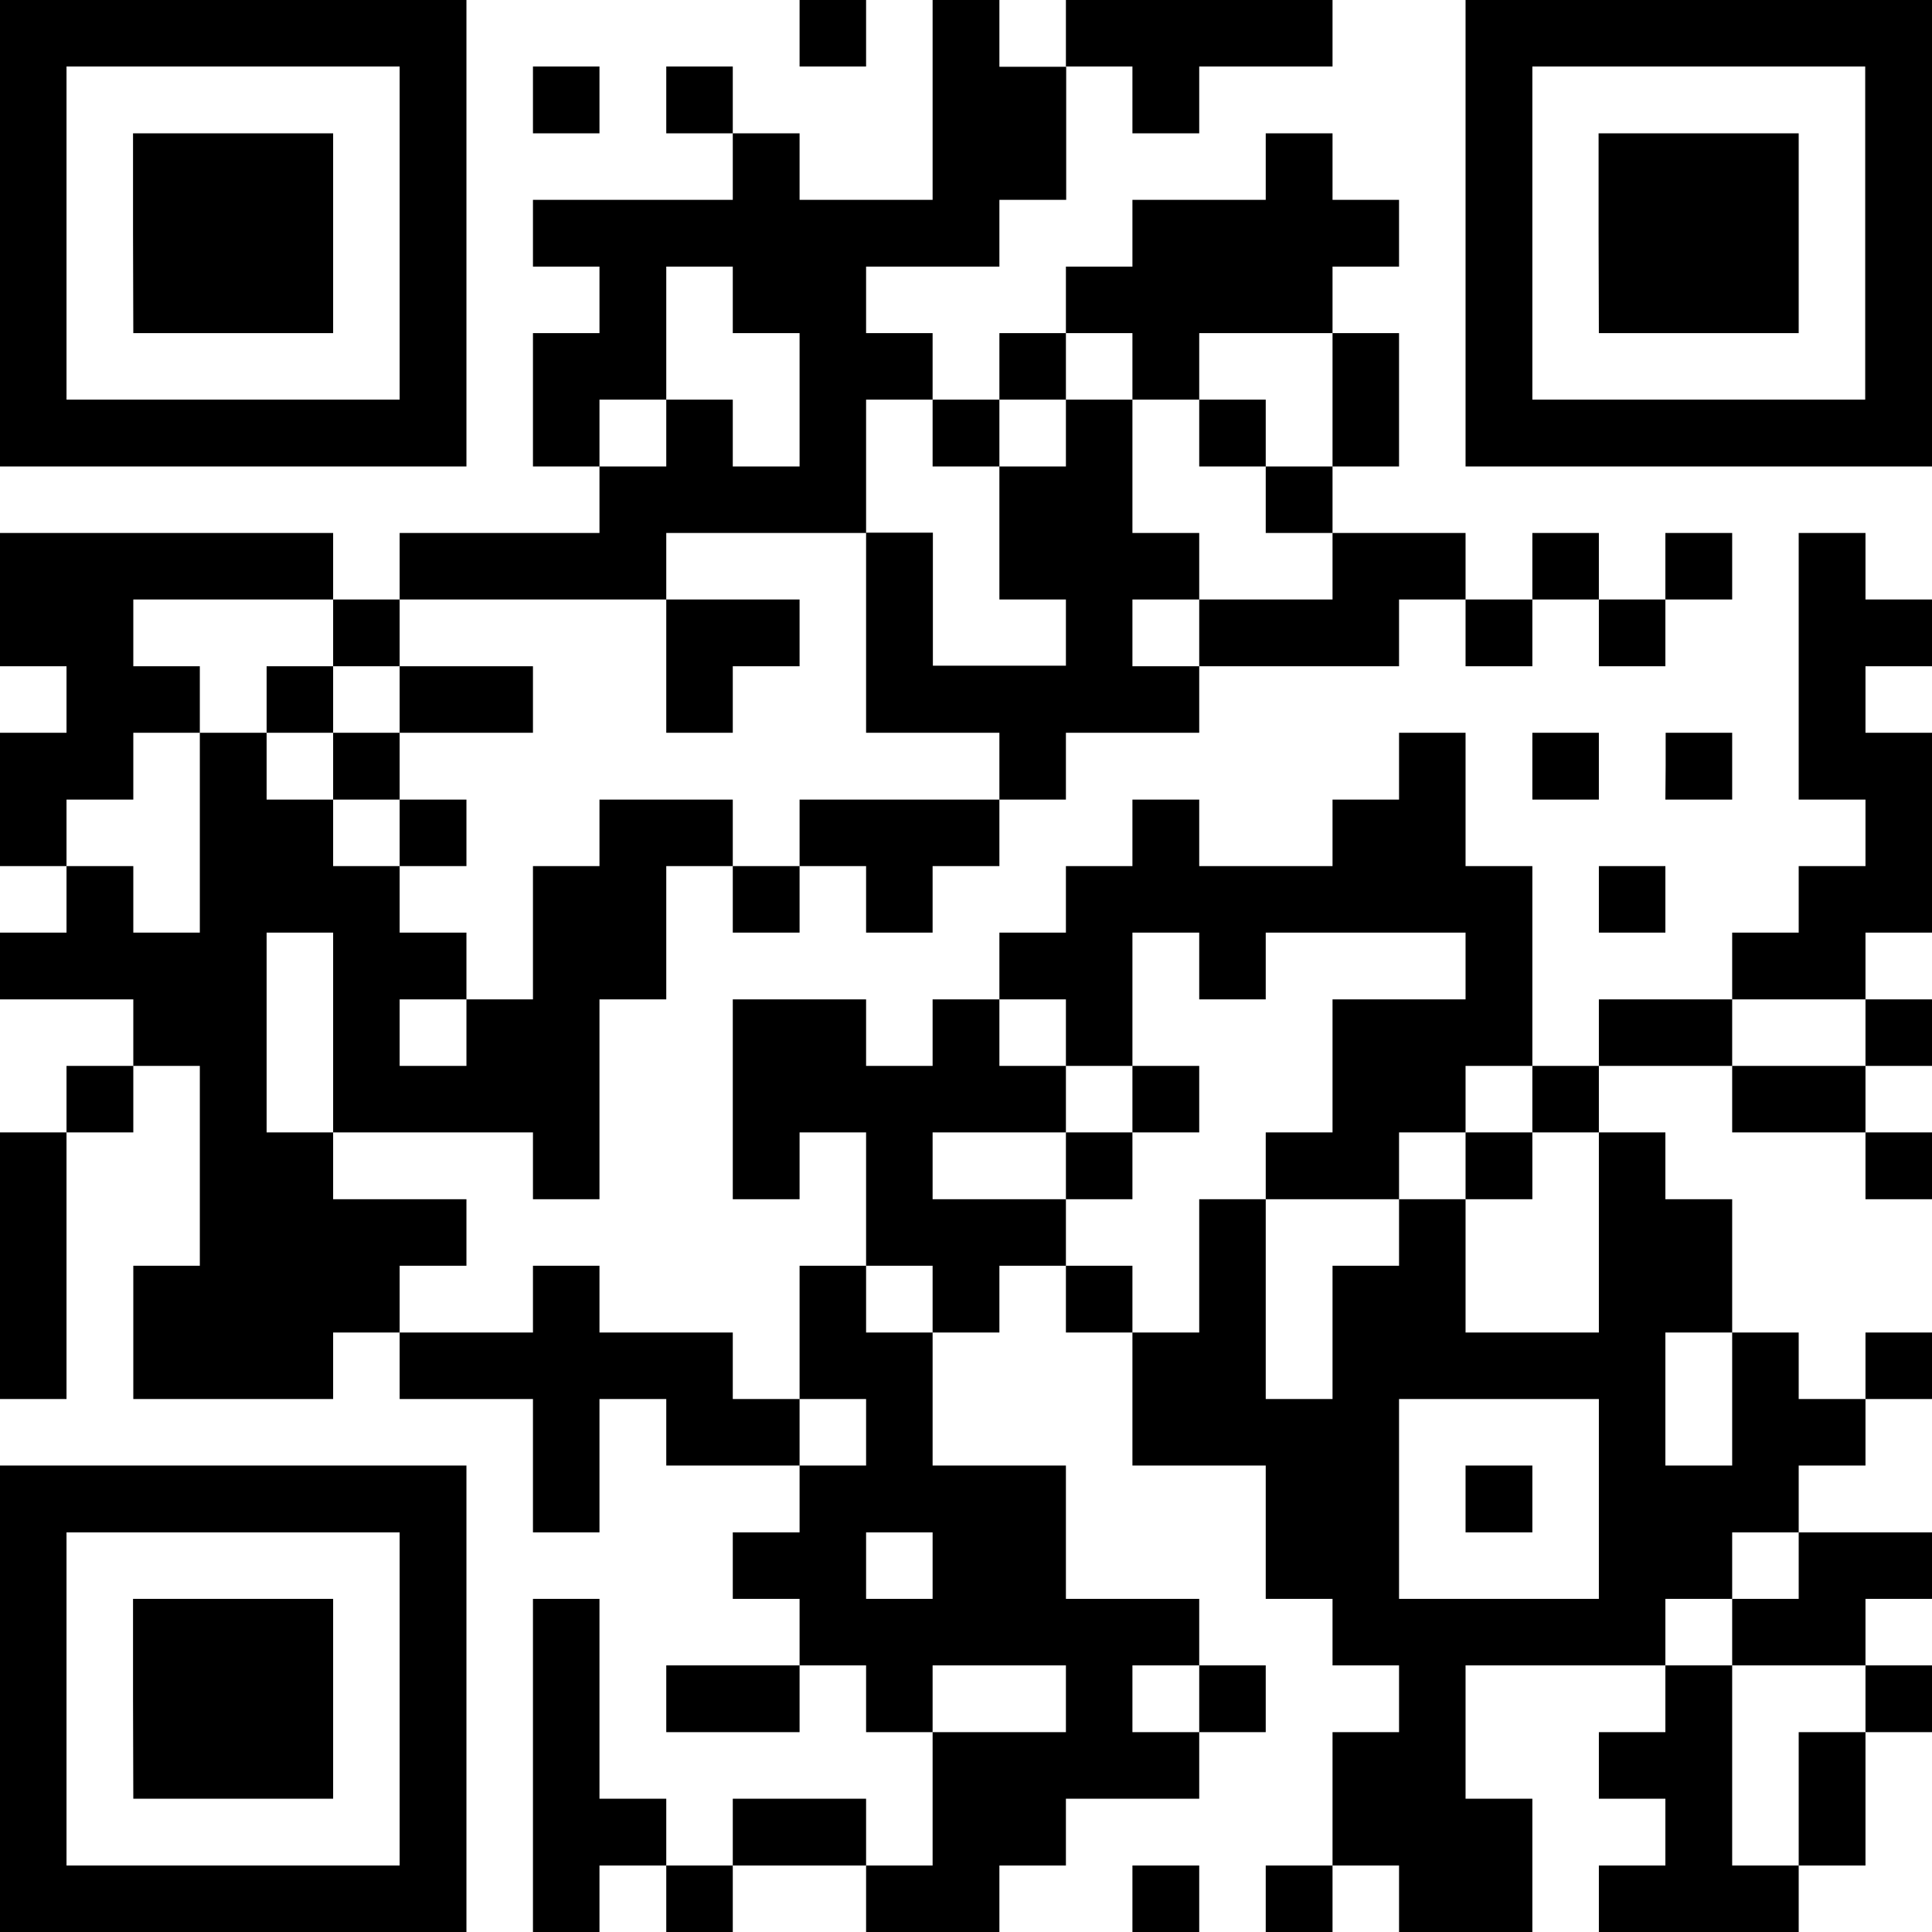 <?xml version="1.0" encoding="UTF-8" standalone="no"?>
<!-- Created with Inkscape (http://www.inkscape.org/) -->

<svg
   width="7mm"
   height="7mm"
   viewBox="0 0 7 7"
   version="1.1"
   id="svg5"
   sodipodi:docname="qrcode.svg"
   inkscape:export-filename="/home/thompsonc/Projects/msbaker/docs/qrcode.png"
   inkscape:export-xdpi="1200"
   inkscape:export-ydpi="1200"
   inkscape:version="1.1 (c4e8f9ed74, 2021-05-24)"
   xmlns:inkscape="http://www.inkscape.org/namespaces/inkscape"
   xmlns:sodipodi="http://sodipodi.sourceforge.net/DTD/sodipodi-0.dtd"
   xmlns="http://www.w3.org/2000/svg"
   xmlns:svg="http://www.w3.org/2000/svg">
  <sodipodi:namedview
     id="namedview103"
     pagecolor="#ffffff"
     bordercolor="#666666"
     borderopacity="1.0"
     inkscape:pageshadow="2"
     inkscape:pageopacity="0.0"
     inkscape:pagecheckerboard="0"
     inkscape:document-units="mm"
     showgrid="false"
     inkscape:zoom="25.815774"
     inkscape:cx="12.821618"
     inkscape:cy="13.208978"
     inkscape:window-width="1920"
     inkscape:window-height="1056"
     inkscape:window-x="0"
     inkscape:window-y="0"
     inkscape:window-maximized="1"
     inkscape:current-layer="svg5" />
  <defs
     id="defs2" />
  <g
     id="layer1">
    <path
       style="fill:#000000;stroke-width:0.08"
       d="M 0,6.155 V 5.31 H 0.845 1.69 V 6.155 7 H 0.845 0 Z m 1.448,0 V 5.552 H 0.845 0.241 V 6.155 6.759 H 0.845 1.448 Z m -0.966,0 V 5.793 H 0.845 1.207 V 6.155 6.517 H 0.845 0.483 Z M 1.931,6.397 V 5.793 H 2.052 2.172 V 6.155 6.517 H 2.293 2.414 V 6.638 6.759 H 2.534 2.655 V 6.638 6.517 H 2.897 3.138 V 6.638 6.759 H 3.259 3.379 V 6.517 6.276 H 3.621 3.862 V 6.155 6.034 H 3.621 3.379 V 6.155 6.276 H 3.259 3.138 V 6.155 6.034 H 3.017 2.897 V 5.914 5.793 H 2.776 2.655 V 5.672 5.552 H 2.776 2.897 V 5.431 5.31 H 3.017 3.138 V 5.19 5.069 H 3.017 2.897 V 4.828 4.586 H 3.017 3.138 V 4.707 4.828 H 3.259 3.379 V 5.069 5.31 H 3.621 3.862 V 5.552 5.793 H 4.103 4.345 V 5.914 6.034 H 4.466 4.586 V 6.155 6.276 H 4.466 4.345 V 6.397 6.517 H 4.103 3.862 V 6.638 6.759 H 3.741 3.621 V 6.879 7 H 3.379 3.138 V 6.879 6.759 H 2.897 2.655 V 6.879 7 H 2.534 2.414 V 6.879 6.759 H 2.293 2.172 V 6.879 7 H 2.052 1.931 Z M 4.345,6.155 V 6.034 H 4.224 4.103 V 6.155 6.276 H 4.224 4.345 Z M 3.379,5.672 V 5.552 H 3.259 3.138 V 5.672 5.793 H 3.259 3.379 Z M 4.103,6.879 V 6.759 H 4.224 4.345 V 6.879 7 H 4.224 4.103 Z m 0.483,0 V 6.759 H 4.707 4.828 V 6.517 6.276 H 4.948 5.069 V 6.155 6.034 H 4.948 4.828 V 5.914 5.793 H 4.707 4.586 V 5.552 5.31 H 4.345 4.103 V 5.069 4.828 H 3.983 3.862 V 4.707 4.586 H 3.741 3.621 V 4.707 4.828 H 3.5 3.379 V 4.707 4.586 H 3.259 3.138 V 4.345 4.103 H 3.017 2.897 V 4.224 4.345 H 2.776 2.655 V 3.983 3.621 H 2.897 3.138 V 3.741 3.862 H 3.259 3.379 V 3.741 3.621 H 3.5 3.621 V 3.741 3.862 H 3.741 3.862 V 3.983 4.103 H 3.983 4.103 V 3.983 3.862 H 3.983 3.862 V 3.741 3.621 H 3.741 3.621 V 3.5 3.379 H 3.741 3.862 V 3.259 3.138 H 3.983 4.103 V 3.017 2.897 H 4.224 4.345 V 3.017 3.138 H 4.586 4.828 V 3.017 2.897 H 4.948 5.069 V 2.776 2.655 H 5.19 5.31 V 2.897 3.138 H 5.431 5.552 V 3.5 3.862 H 5.431 5.31 V 3.983 4.103 H 5.19 5.069 V 4.224 4.345 H 4.828 4.586 V 4.707 5.069 H 4.707 4.828 V 4.828 4.586 H 4.948 5.069 V 4.466 4.345 H 5.19 5.31 V 4.224 4.103 H 5.431 5.552 V 3.983 3.862 H 5.672 5.793 V 3.741 3.621 H 6.034 6.276 V 3.5 3.379 H 6.397 6.517 V 3.259 3.138 H 6.638 6.759 V 3.017 2.897 H 6.638 6.517 V 2.414 1.931 H 6.638 6.759 V 2.052 2.172 H 6.879 7 V 2.293 2.414 H 6.879 6.759 V 2.534 2.655 H 6.879 7 V 3.017 3.379 H 6.879 6.759 V 3.5 3.621 H 6.879 7 V 3.741 3.862 H 6.879 6.759 V 3.983 4.103 H 6.879 7 V 4.224 4.345 H 6.879 6.759 V 4.224 4.103 H 6.517 6.276 V 3.983 3.862 H 6.034 5.793 V 3.983 4.103 H 5.914 6.034 V 4.224 4.345 H 6.155 6.276 V 4.586 4.828 H 6.155 6.034 V 5.069 5.31 H 6.155 6.276 V 5.069 4.828 H 6.397 6.517 V 4.948 5.069 H 6.638 6.759 V 4.948 4.828 H 6.879 7 V 4.948 5.069 H 6.879 6.759 V 5.19 5.31 H 6.638 6.517 V 5.431 5.552 H 6.397 6.276 V 5.672 5.793 H 6.155 6.034 V 5.914 6.034 H 5.672 5.31 V 6.276 6.517 H 5.431 5.552 V 6.759 7 H 5.31 5.069 V 6.879 6.759 H 4.948 4.828 V 6.879 7 H 4.707 4.586 Z M 5.793,5.431 V 5.069 H 5.431 5.069 v 0.362 0.362 h 0.362 0.362 z m -0.483,0 V 5.31 H 5.431 5.552 V 5.431 5.552 H 5.431 5.31 Z M 4.345,4.586 V 4.345 H 4.466 4.586 V 4.224 4.103 H 4.707 4.828 V 3.862 3.621 H 5.069 5.31 V 3.5 3.379 H 4.948 4.586 V 3.5 3.621 H 4.466 4.345 V 3.5 3.379 H 4.224 4.103 V 3.621 3.862 H 4.224 4.345 V 3.983 4.103 H 4.224 4.103 V 4.224 4.345 H 3.983 3.862 V 4.224 4.103 H 3.621 3.379 V 4.224 4.345 H 3.621 3.862 V 4.466 4.586 H 3.983 4.103 V 4.707 4.828 H 4.224 4.345 Z M 5.793,4.466 V 4.103 H 5.672 5.552 V 4.224 4.345 H 5.431 5.31 V 4.586 4.828 H 5.552 5.793 Z M 6.759,3.741 V 3.621 H 6.517 6.276 V 3.741 3.862 H 6.517 6.759 Z M 5.793,6.879 V 6.759 H 5.914 6.034 V 6.638 6.517 H 5.914 5.793 V 6.397 6.276 H 5.914 6.034 V 6.155 6.034 H 6.155 6.276 V 5.914 5.793 H 6.397 6.517 V 5.672 5.552 H 6.759 7 V 5.672 5.793 H 6.879 6.759 V 5.914 6.034 H 6.879 7 V 6.155 6.276 H 6.879 6.759 V 6.517 6.759 H 6.638 6.517 V 6.879 7 H 6.155 5.793 Z M 6.517,6.517 V 6.276 H 6.638 6.759 V 6.155 6.034 H 6.517 6.276 V 6.397 6.759 H 6.397 6.517 Z M 2.414,6.155 V 6.034 H 2.655 2.897 V 6.155 6.276 H 2.655 2.414 Z M 1.931,5.31 V 5.069 H 1.69 1.448 V 4.948 4.828 H 1.69 1.931 V 4.707 4.586 H 2.052 2.172 V 4.707 4.828 H 2.414 2.655 V 4.948 5.069 H 2.776 2.897 V 5.19 5.31 H 2.655 2.414 V 5.19 5.069 H 2.293 2.172 V 5.31 5.552 H 2.052 1.931 Z M 0,4.586 V 4.103 H 0.121 0.241 V 3.983 3.862 H 0.362 0.483 V 3.983 4.103 H 0.362 0.241 V 4.586 5.069 H 0.121 0 Z M 0.483,4.828 V 4.586 H 0.603 0.724 V 4.224 3.862 H 0.603 0.483 V 3.741 3.621 H 0.241 0 V 3.5 3.379 H 0.121 0.241 V 3.259 3.138 H 0.121 0 V 2.897 2.655 H 0.121 0.241 V 2.534 2.414 H 0.121 0 V 2.172 1.931 H 0.603 1.207 V 2.052 2.172 H 1.328 1.448 V 2.052 1.931 H 1.81 2.172 V 1.81 1.69 H 2.293 2.414 V 1.569 1.448 H 2.534 2.655 V 1.569 1.69 H 2.776 2.897 V 1.448 1.207 H 2.776 2.655 V 1.086 0.966 H 2.534 2.414 V 1.207 1.448 H 2.293 2.172 V 1.569 1.69 H 2.052 1.931 V 1.448 1.207 H 2.052 2.172 V 1.086 0.966 H 2.052 1.931 V 0.845 0.724 H 2.293 2.655 V 0.603 0.483 H 2.534 2.414 V 0.362 0.241 H 2.534 2.655 V 0.362 0.483 H 2.776 2.897 V 0.603 0.724 H 3.138 3.379 V 0.362 0 h 0.121 0.121 v 0.121 0.121 h 0.121 0.121 v 0.241 0.241 H 3.741 3.621 V 0.845 0.966 H 3.379 3.138 V 1.086 1.207 H 3.259 3.379 V 1.328 1.448 H 3.5 3.621 V 1.328 1.207 H 3.741 3.862 V 1.086 0.966 H 3.983 4.103 V 0.845 0.724 H 4.345 4.586 V 0.603 0.483 H 4.707 4.828 V 0.603 0.724 H 4.948 5.069 V 0.845 0.966 H 4.948 4.828 V 1.086 1.207 H 4.948 5.069 V 1.448 1.69 H 4.948 4.828 V 1.81 1.931 H 5.069 5.31 V 2.052 2.172 H 5.431 5.552 V 2.052 1.931 H 5.672 5.793 V 2.052 2.172 H 5.914 6.034 V 2.052 1.931 H 6.155 6.276 V 2.052 2.172 H 6.155 6.034 V 2.293 2.414 H 5.914 5.793 V 2.293 2.172 H 5.672 5.552 V 2.293 2.414 H 5.431 5.31 V 2.293 2.172 H 5.19 5.069 V 2.293 2.414 H 4.707 4.345 V 2.534 2.655 H 4.103 3.862 V 2.776 2.897 H 3.741 3.621 V 3.017 3.138 H 3.5 3.379 V 3.259 3.379 H 3.259 3.138 V 3.259 3.138 H 3.017 2.897 V 3.259 3.379 H 2.776 2.655 V 3.259 3.138 H 2.534 2.414 V 3.379 3.621 H 2.293 2.172 V 3.983 4.345 H 2.052 1.931 V 4.224 4.103 H 1.569 1.207 V 3.741 3.379 H 1.086 0.966 V 3.741 4.103 H 1.086 1.207 V 4.224 4.345 H 1.448 1.69 V 4.466 4.586 H 1.569 1.448 V 4.707 4.828 H 1.328 1.207 V 4.948 5.069 H 0.845 0.483 Z M 1.69,3.741 V 3.621 H 1.81 1.931 V 3.379 3.138 H 2.052 2.172 V 3.017 2.897 H 2.414 2.655 V 3.017 3.138 H 2.776 2.897 V 3.017 2.897 H 3.259 3.621 V 2.776 2.655 H 3.379 3.138 V 2.293 1.931 H 2.776 2.414 V 2.052 2.172 H 1.931 1.448 V 2.293 2.414 H 1.328 1.207 V 2.293 2.172 H 0.845 0.483 V 2.293 2.414 H 0.603 0.724 V 2.534 2.655 H 0.603 0.483 V 2.776 2.897 H 0.362 0.241 V 3.017 3.138 H 0.362 0.483 V 3.259 3.379 H 0.603 0.724 V 3.017 2.655 H 0.845 0.966 V 2.534 2.414 H 1.086 1.207 V 2.534 2.655 H 1.086 0.966 V 2.776 2.897 H 1.086 1.207 V 3.017 3.138 H 1.328 1.448 V 3.259 3.379 H 1.569 1.69 V 3.5 3.621 H 1.569 1.448 V 3.741 3.862 H 1.569 1.69 Z M 1.448,3.017 V 2.897 H 1.328 1.207 V 2.776 2.655 H 1.328 1.448 V 2.534 2.414 H 1.69 1.931 V 2.534 2.655 H 1.69 1.448 V 2.776 2.897 H 1.569 1.69 V 3.017 3.138 H 1.569 1.448 Z M 2.414,2.414 V 2.172 H 2.655 2.897 V 2.293 2.414 H 2.776 2.655 V 2.534 2.655 H 2.534 2.414 Z M 3.862,2.293 V 2.172 H 3.741 3.621 V 1.931 1.69 H 3.741 3.862 V 1.569 1.448 H 3.983 4.103 V 1.69 1.931 H 4.224 4.345 V 2.052 2.172 H 4.224 4.103 V 2.293 2.414 H 4.224 4.345 V 2.293 2.172 H 4.586 4.828 V 2.052 1.931 H 4.707 4.586 V 1.81 1.69 H 4.466 4.345 V 1.569 1.448 H 4.224 4.103 V 1.328 1.207 H 3.983 3.862 V 1.328 1.448 H 3.741 3.621 V 1.569 1.69 H 3.5 3.379 V 1.569 1.448 H 3.259 3.138 v 0.241 0.241 h 0.121 0.121 v 0.241 0.241 h 0.241 0.241 z M 4.828,1.448 V 1.207 H 4.586 4.345 V 1.328 1.448 H 4.466 4.586 V 1.569 1.69 H 4.707 4.828 Z M 5.793,3.259 V 3.138 H 5.914 6.034 V 3.259 3.379 H 5.914 5.793 Z M 5.552,2.776 V 2.655 H 5.672 5.793 V 2.776 2.897 H 5.672 5.552 Z m 0.483,0 V 2.655 H 6.155 6.276 V 2.776 2.897 H 6.155 6.034 Z M 0,0.845 V 0 H 0.845 1.69 V 0.845 1.69 H 0.845 0 Z m 1.448,0 V 0.241 H 0.845 0.241 V 0.845 1.448 H 0.845 1.448 Z m -0.966,0 V 0.483 H 0.845 1.207 V 0.845 1.207 H 0.845 0.483 Z m 4.828,0 V 0 H 6.155 7 V 0.845 1.69 H 6.155 5.31 Z m 1.448,0 V 0.241 H 6.155 5.552 V 0.845 1.448 h 0.603 0.603 z m -0.966,0 V 0.483 H 6.155 6.517 V 0.845 1.207 H 6.155 5.793 Z M 1.931,0.362 V 0.241 H 2.052 2.172 V 0.362 0.483 H 2.052 1.931 Z m 2.172,0 V 0.241 H 3.983 3.862 V 0.121 0 H 4.345 4.828 V 0.121 0.241 H 4.586 4.345 V 0.362 0.483 H 4.224 4.103 Z M 2.897,0.121 V 0 H 3.017 3.138 V 0.121 0.241 H 3.017 2.897 Z"
       id="path22604" />
  </g>
</svg>
